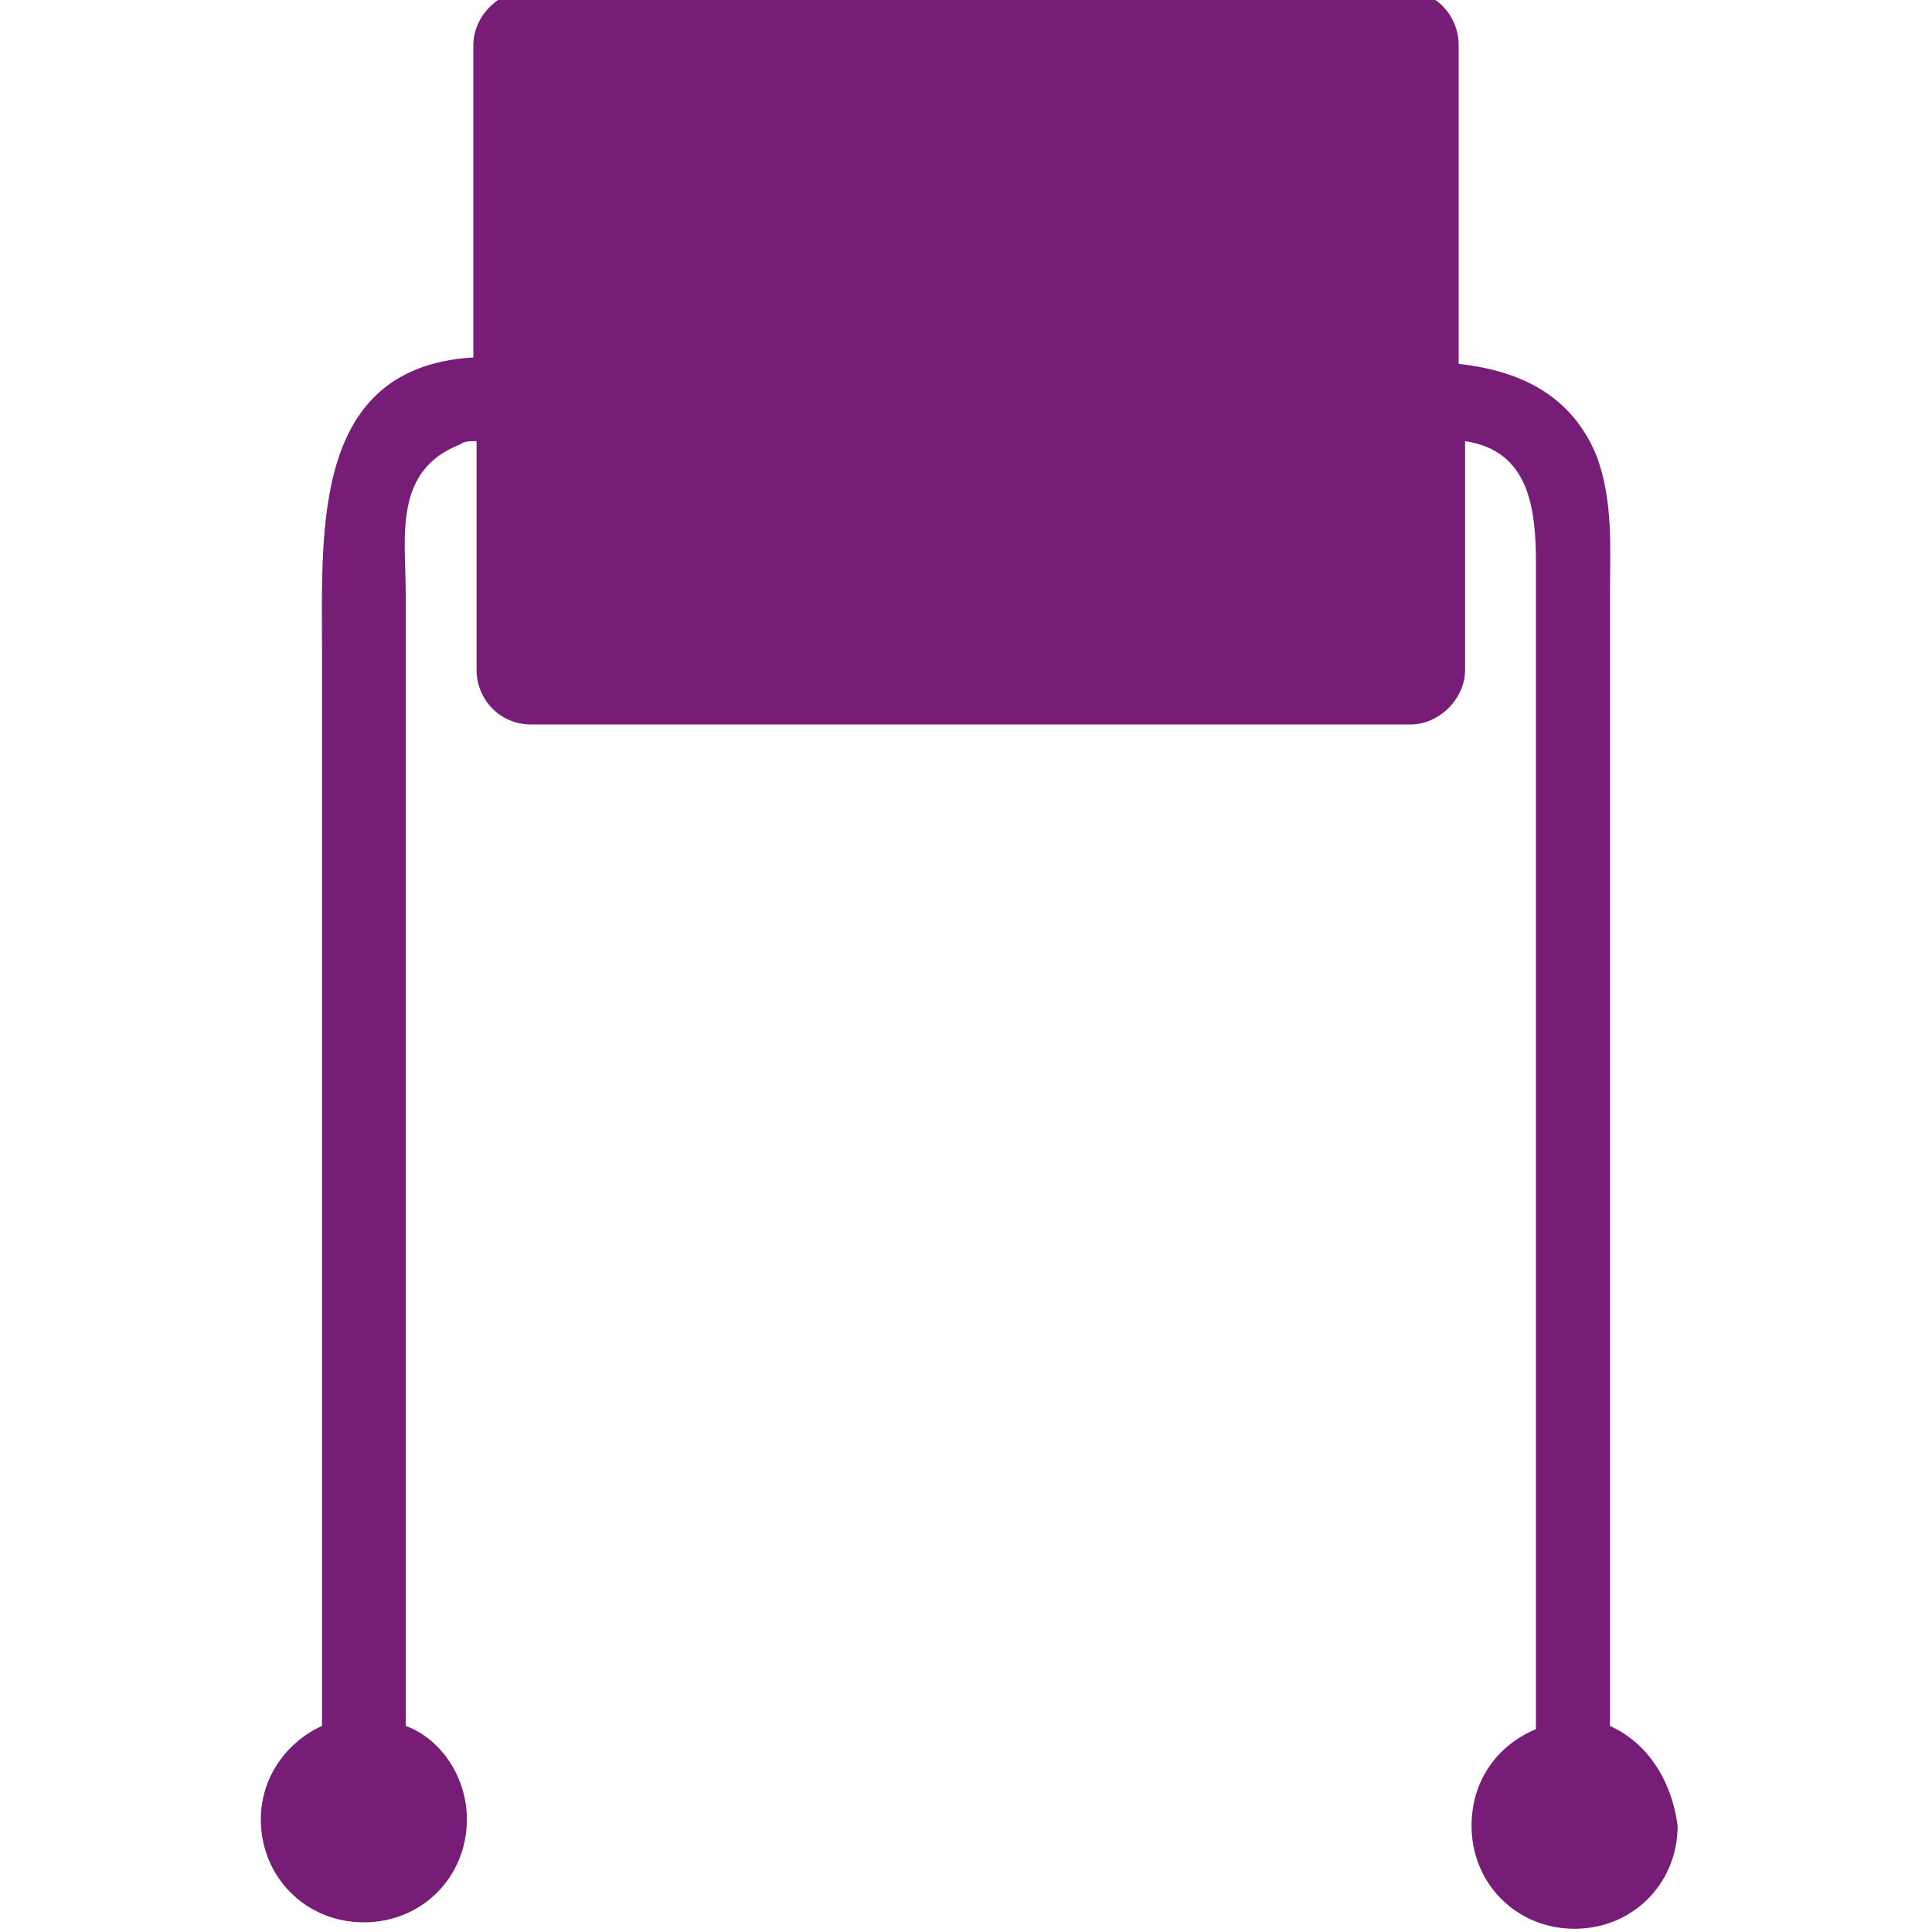 <svg enable-background="new 0 0 60 60" height="60" viewBox="0 0 60 60" width="60" xmlns="http://www.w3.org/2000/svg"><path d="m50 53.6c0-9.3 0-18.7 0-28 0-2.4 0-4.8 0-7.2 0-1.4.1-2.8-.4-4.2-.8-2-2.5-2.7-4.3-2.9v-9.9c0-.9-.7-1.7-1.7-1.7h-27.2c-.9 0-1.7.8-1.7 1.7v9.7c-5 .3-4.7 5.3-4.7 9.1v33.4c-1.1.5-1.9 1.6-1.9 2.9 0 1.8 1.4 3.2 3.2 3.2s3.2-1.4 3.2-3.2c0-1.3-.8-2.5-1.9-2.9 0-9.3 0-18.7 0-28 0-2.4 0-4.8 0-7.2 0-1.7-.4-3.8 1.7-4.6.1-.1.3-.1.5-.1v7.1c0 .9.7 1.7 1.7 1.7h27.3c.9 0 1.7-.8 1.7-1.7v-7.1c2 .3 2.2 2.1 2.2 3.8v6.4 29.8c-1.2.5-2 1.6-2 3 0 1.8 1.4 3.2 3.2 3.2s3.2-1.4 3.2-3.2c-.2-1.5-1-2.6-2.1-3.1z" fill="#781d77"/></svg>
